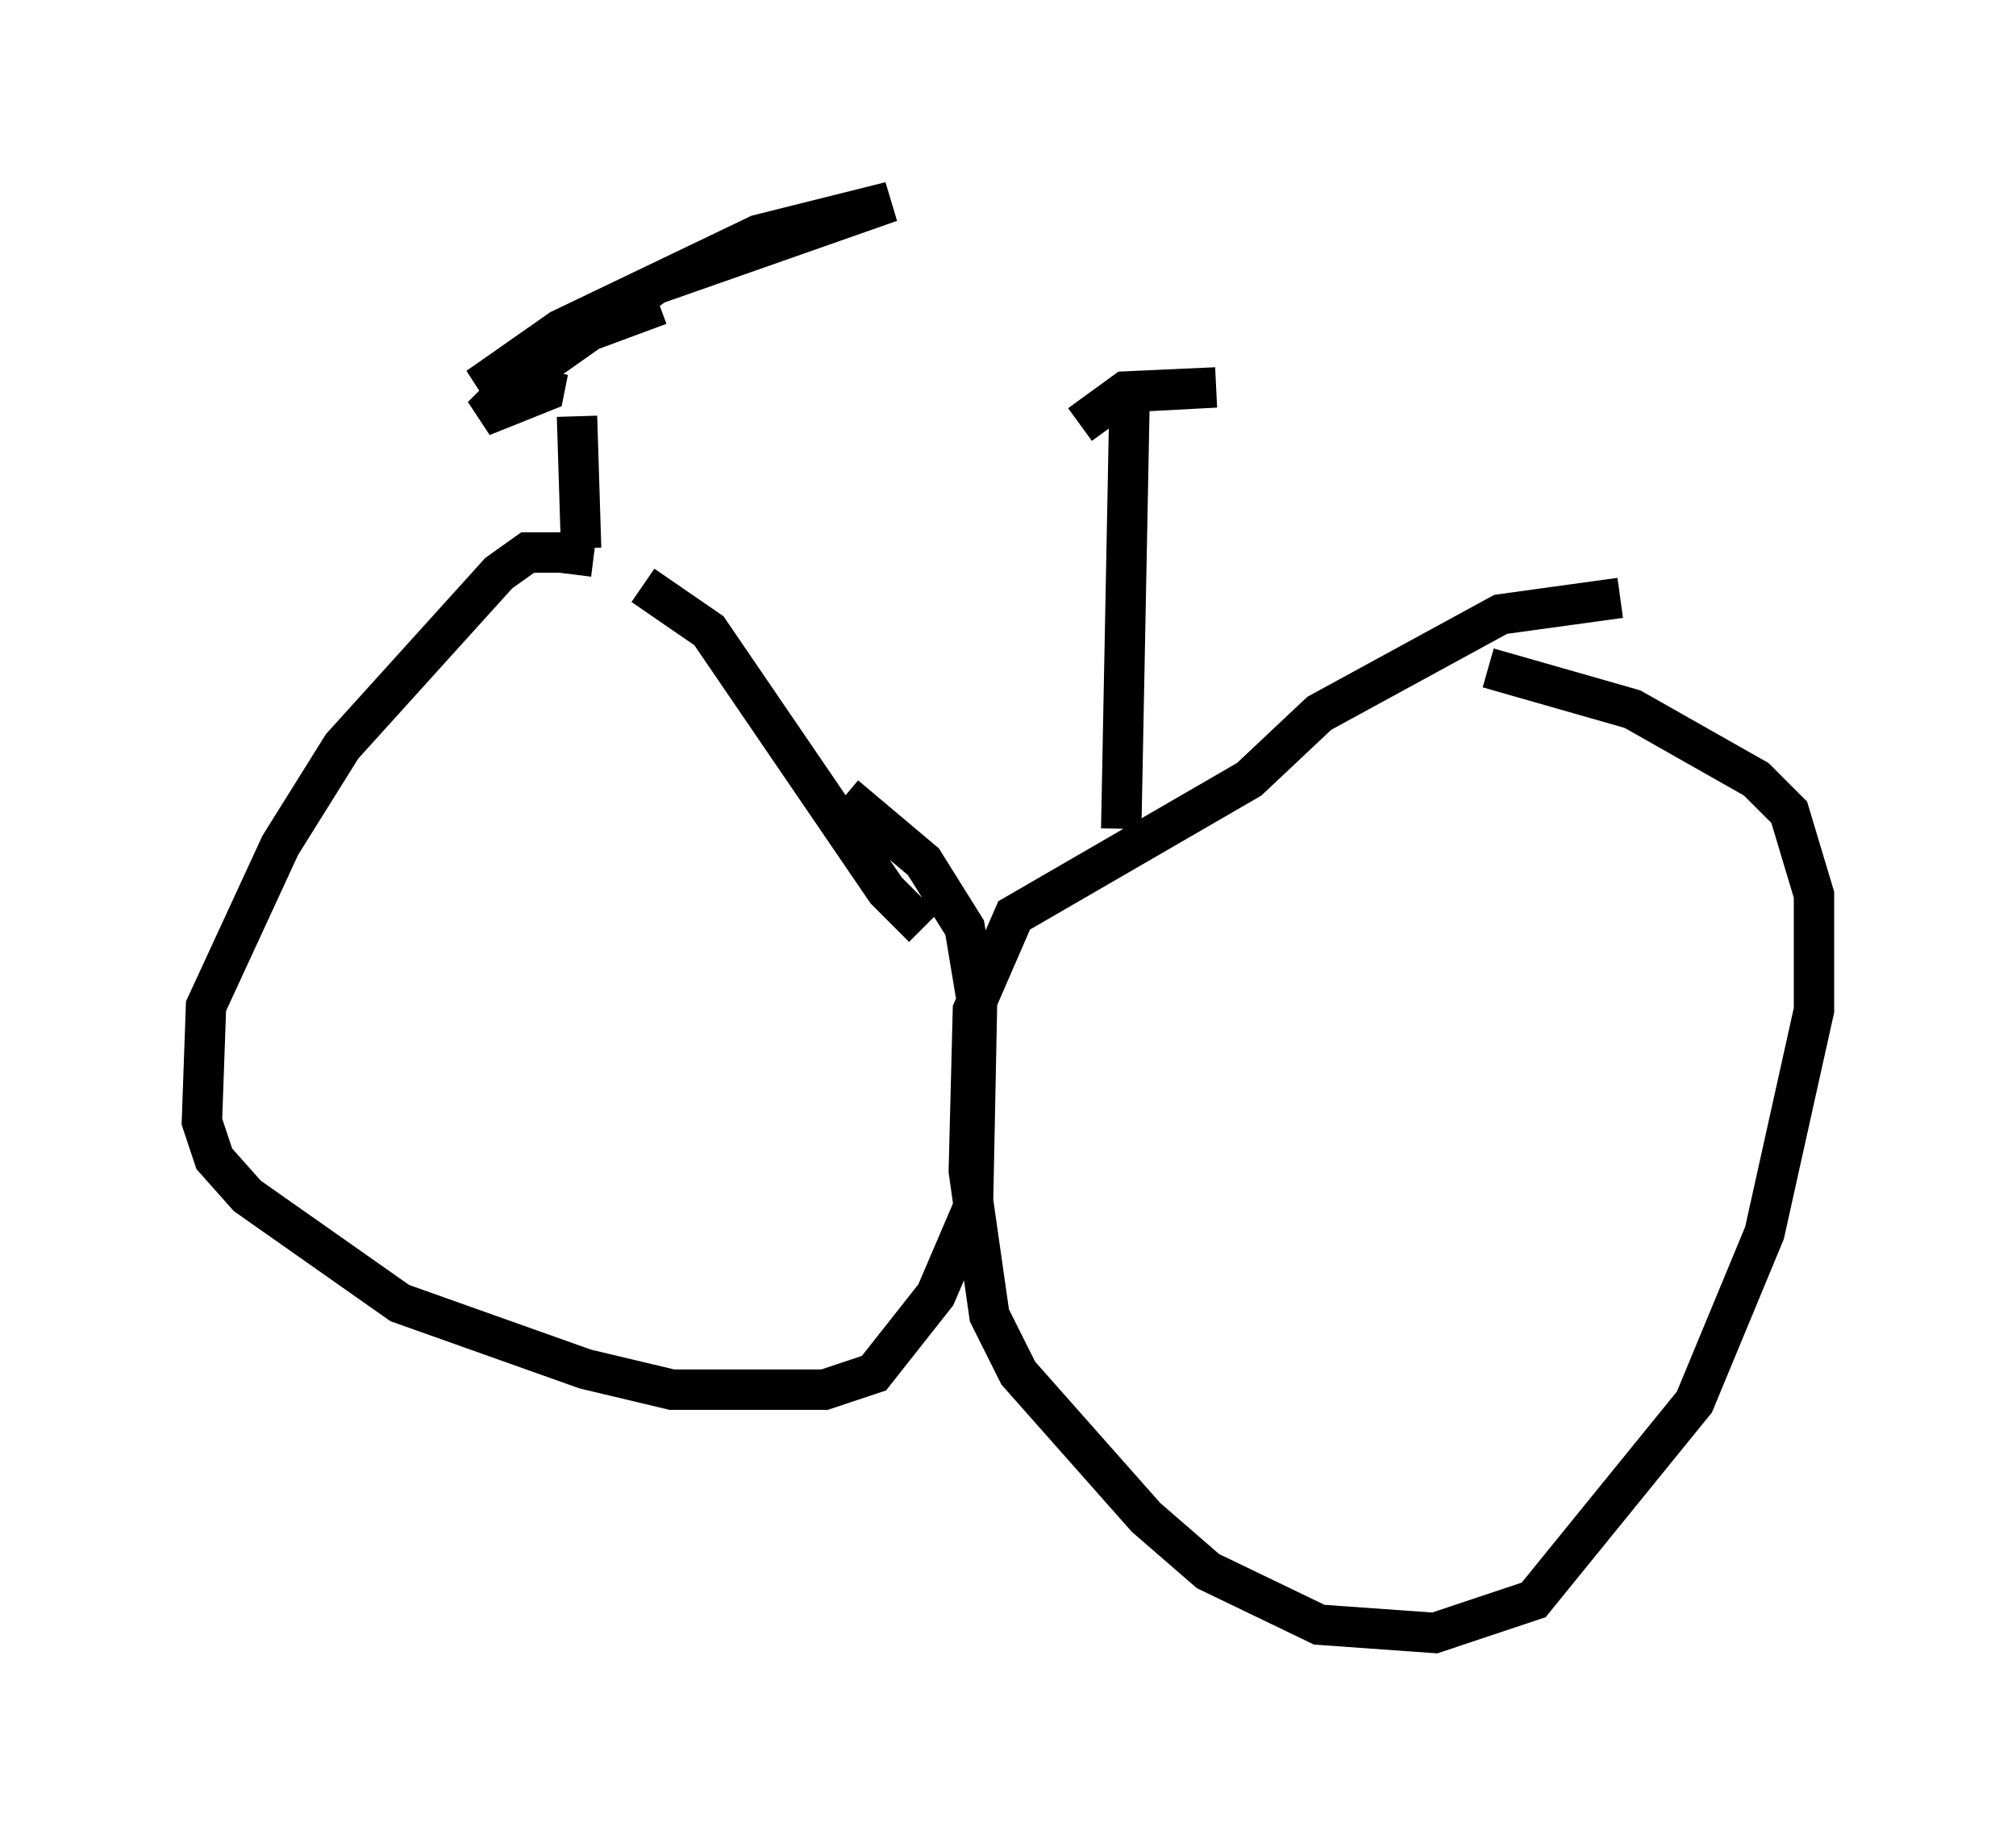 <?xml version="1.0" encoding="utf-8" ?>
<svg baseProfile="full" height="45.423" version="1.1" width="49.915" xmlns="http://www.w3.org/2000/svg" xmlns:ev="http://www.w3.org/2001/xml-events" xmlns:xlink="http://www.w3.org/1999/xlink"><defs /><rect fill="white" height="45.423" width="49.915" x="0" y="0" /><path d="M14.8, 14.392 m-0.102, -0.613 l-0.817, -0.102 -0.817, 0.0 l-0.715, 0.51 -3.879, 4.288 l-1.531, 2.45 -1.838, 3.981 l-0.102, 2.858 0.306, 0.919 l0.817, 0.919 3.777, 2.654 l4.594, 1.633 2.144, 0.51 l3.777, 0.0 1.225, -0.408 l1.531, -1.94 0.919, -2.144 l0.102, -5.104 -0.306, -1.838 l-1.021, -1.633 -1.94, -1.633 m19.192, -4.9 l-2.96, 0.408 -4.492, 2.45 l-1.735, 1.633 -5.819, 3.369 l-1.021, 2.348 -0.102, 3.981 l0.51, 3.573 0.715, 1.429 l3.165, 3.573 1.531, 1.327 l2.756, 1.327 2.858, 0.204 l2.45, -0.817 3.981, -4.9 l1.735, -4.185 1.225, -5.513 l0.0, -2.858 -0.613, -2.042 l-0.817, -0.817 -3.063, -1.735 l-3.573, -1.021 m-9.086, 3.981 l0.204, -10.515 m-1.225, 0.51 l1.123, -0.817 2.246, -0.102 l-1.94, 0.102 m-13.781, 3.879 l-0.102, -3.267 m-0.715, -1.123 l-0.102, 0.51 -1.531, 0.613 l0.817, -0.817 3.471, -2.45 l5.819, -2.042 -3.267, 0.817 l-4.9, 2.348 -2.042, 1.429 l1.735, -1.021 2.756, -1.021 m-0.408, 6.942 l1.633, 1.123 4.39, 6.431 l0.919, 0.919 " fill="none" stroke="black" stroke-width="1" /></svg>